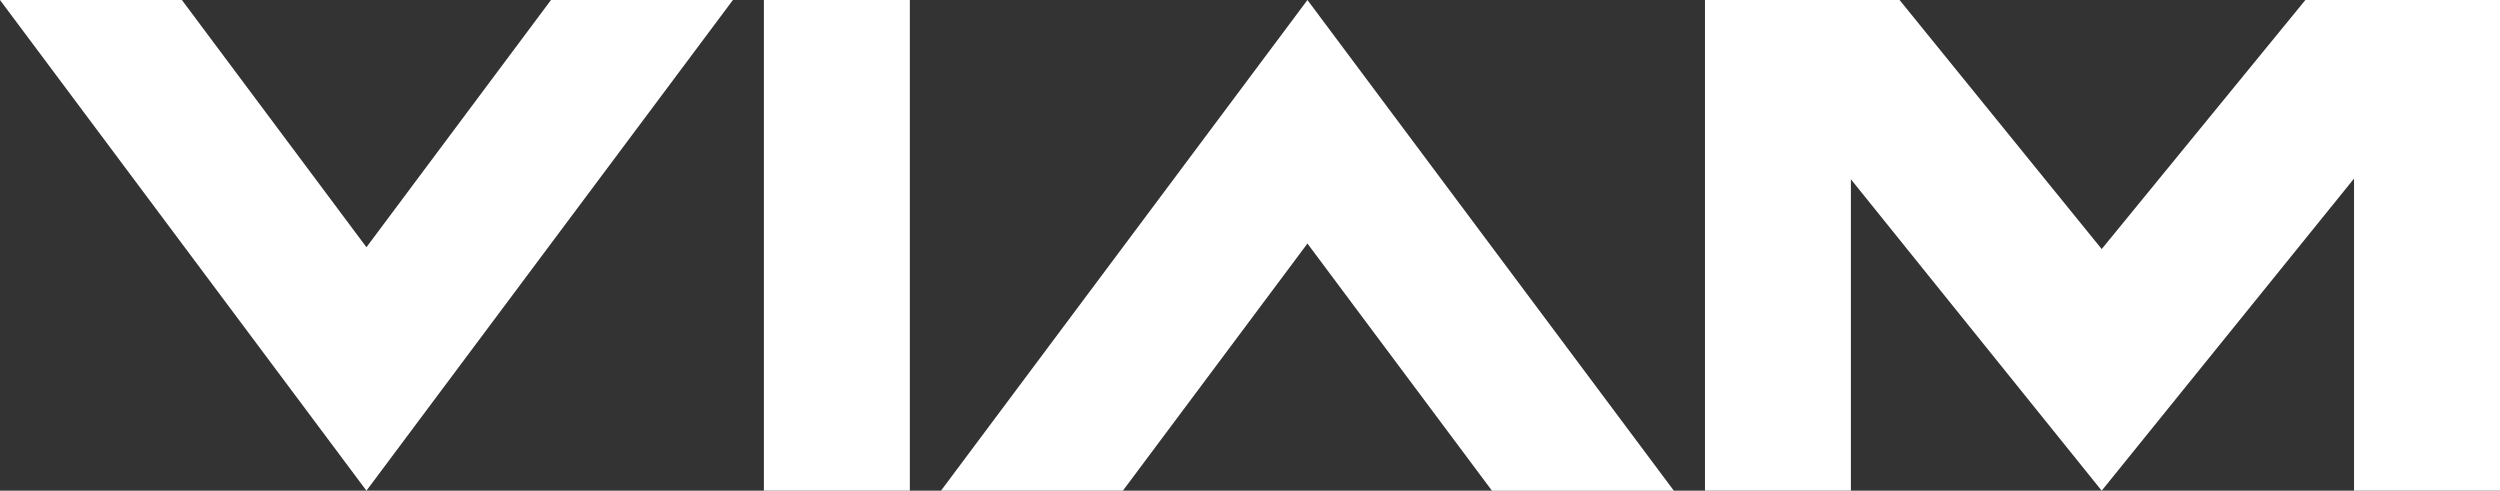 <svg xmlns="http://www.w3.org/2000/svg" width="90" height="17.664" viewBox="0 0 90 17.664"><rect x="0" y="0" width="90" height="17.664" fill="#333333" stroke="none"/><defs><style>.a{fill:#fff;}</style></defs><g transform="translate(0 17.664)"><path class="a" d="M27.5,0h5.254V-17.664H27.5Z"/><g transform="translate(82.994 -17.664)"><path class="a" d="M0,0-7.333,8.966-14.61,0h-7.005V17.664h5.253V6.454l9.029,11.21L1.751,6.429V17.664H7.006V0Z"/></g><g transform="translate(19.836 -17.664)"><path class="a" d="M0,0-6.644,8.9-13.288,0h-6.548L-6.644,17.664,6.549,0Z"/></g><g transform="translate(47.068 -17.664)"><path class="a" d="M0,0-13.192,17.664h6.548L0,8.767l6.644,8.9h6.548Z"/></g></g></svg>